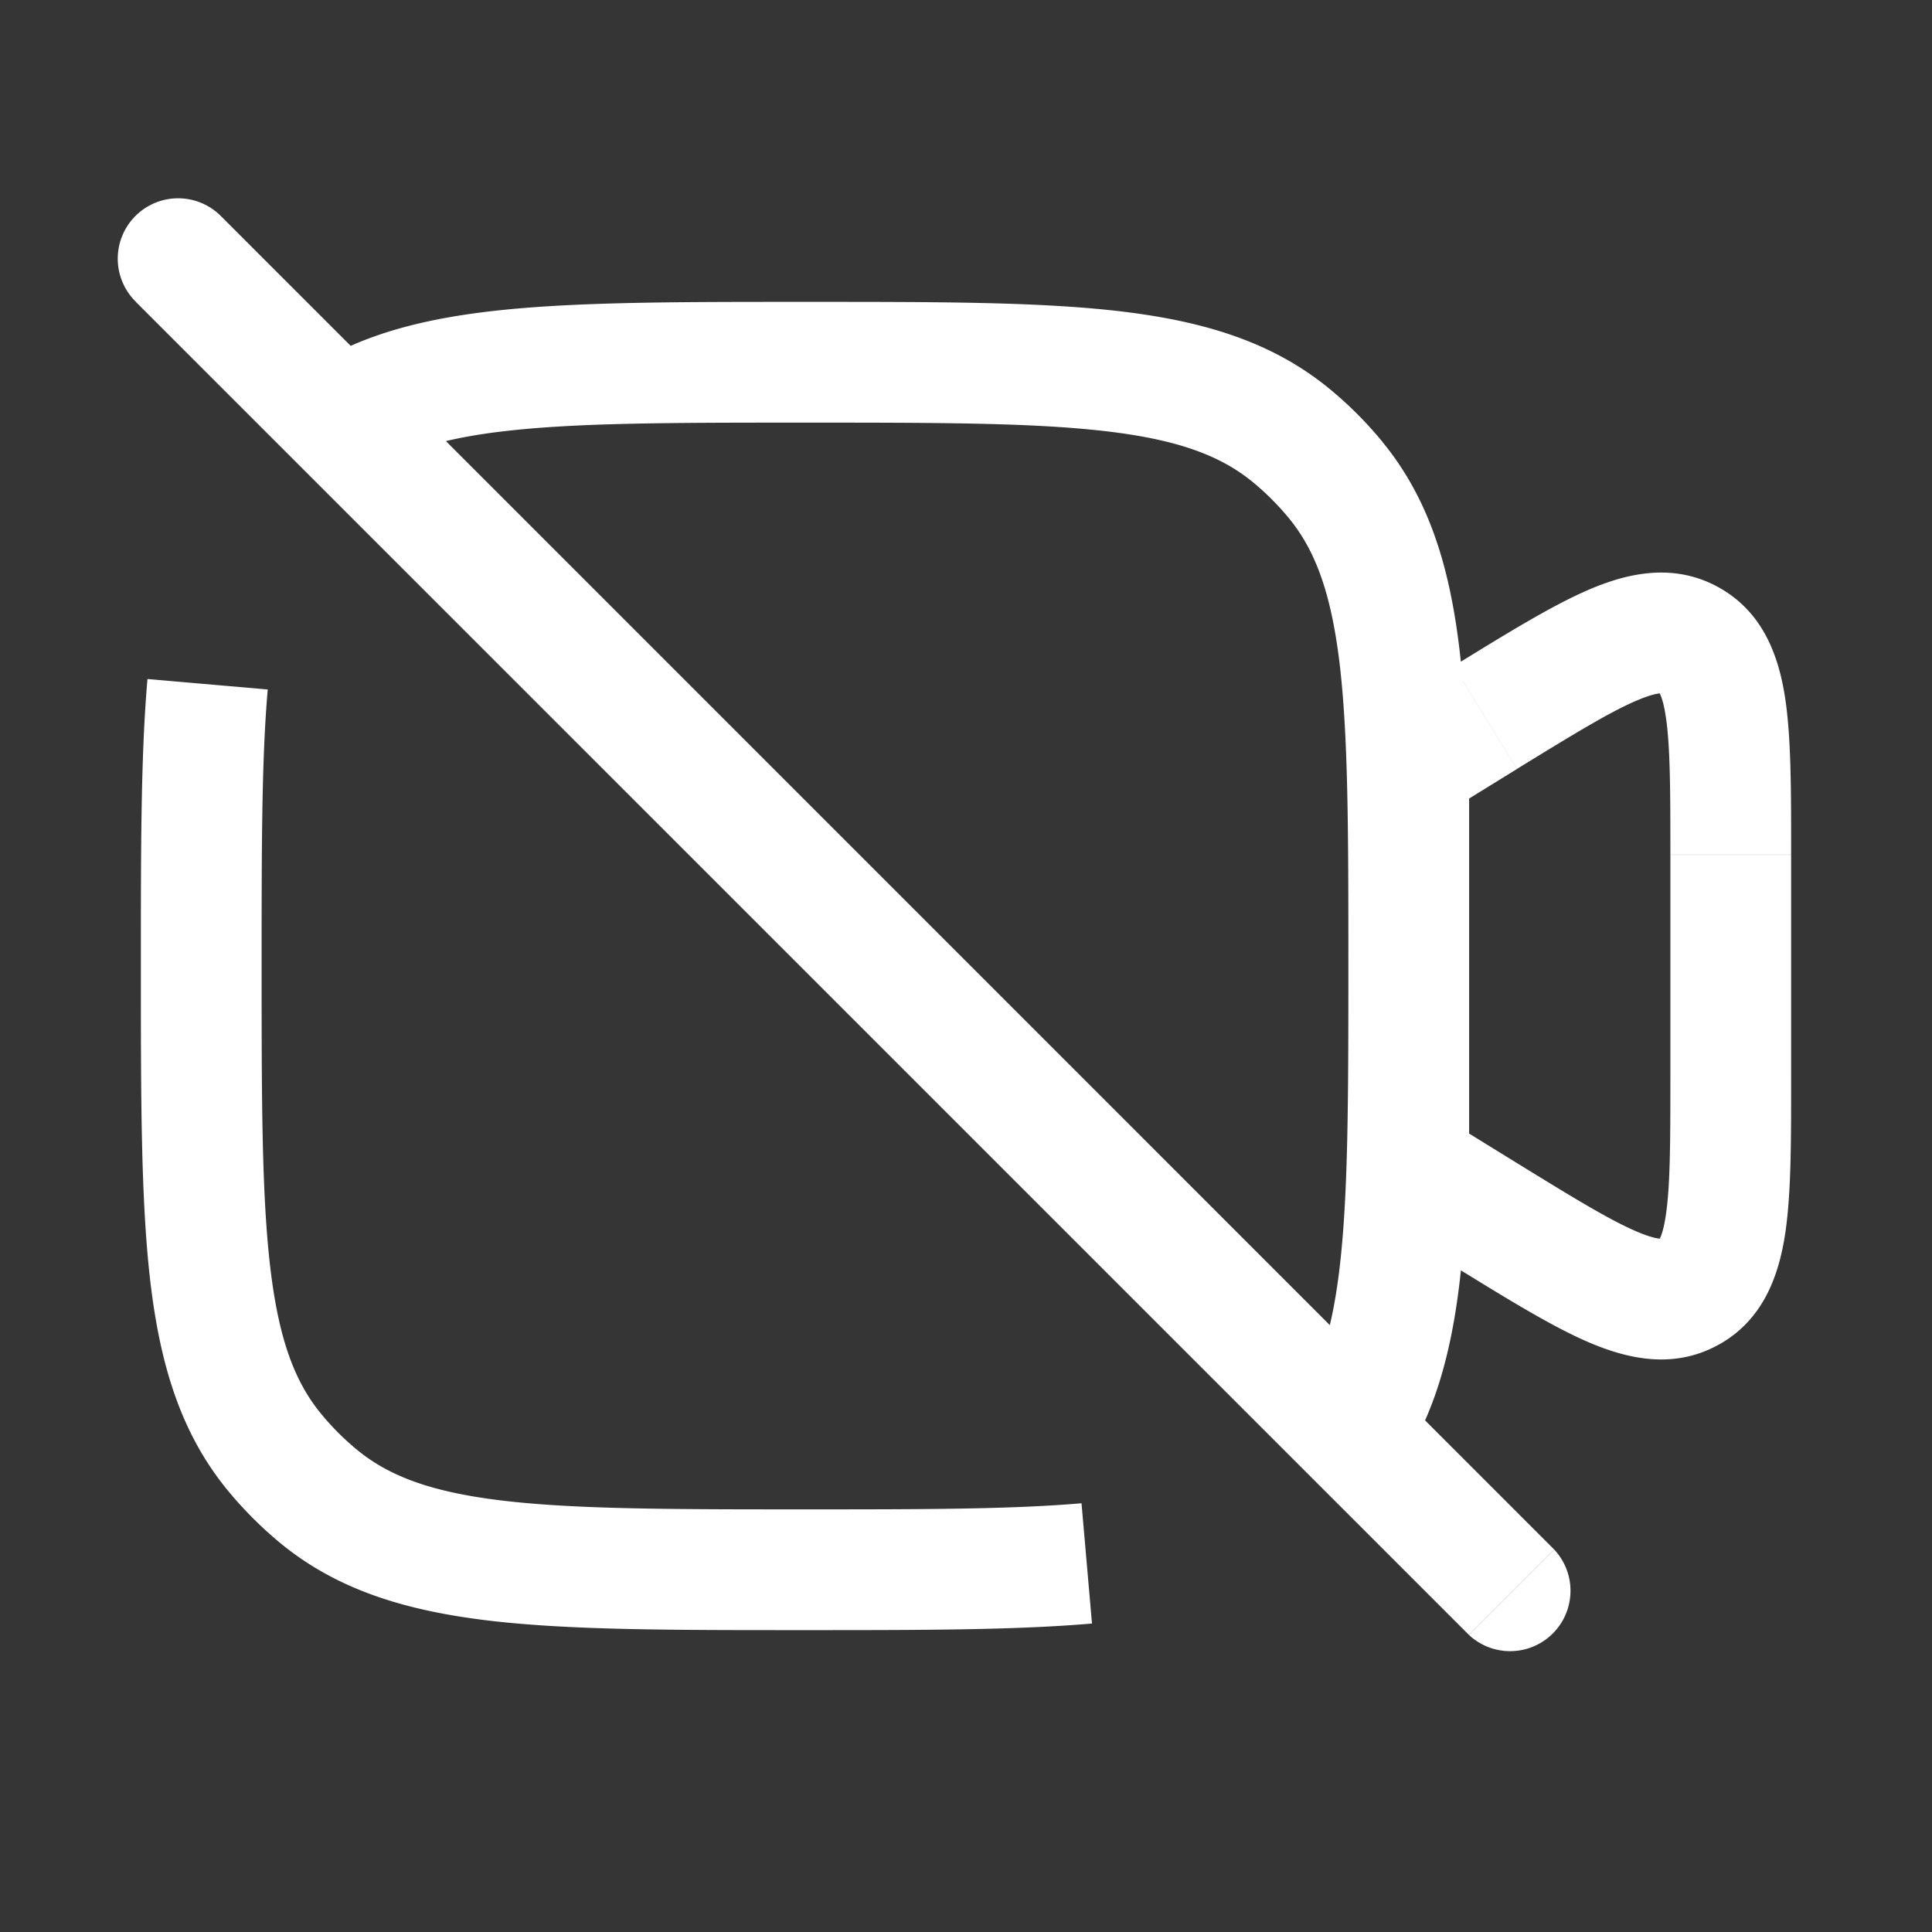 <svg xmlns="http://www.w3.org/2000/svg" width="24" height="24" fill="none"><rect width="100%" height="100%" fill="#333333" stroke="none"/><path fill="#fff" fill-opacity=".01" d="M24 0v24H0V0z"/><path fill="#FFFFFF" d="m17.5 9.5-.394-.639-.356.22V9.5zm0 5h-.75v.419l.356.22zm.95.586-.393.638zM3.963 18.592l-.476.58zm-.554-.554-.58.475zm12.63-12.63.475-.58zm.554.554.58-.475zm1.859 2.952.393.638zM2.752 2.692a.75.75 0 1 0-1.06 1.061zM18.248 20.31a.75.75 0 0 0 1.06-1.06zm-.355-10.17.951-.587-.787-1.277-.95.586zm2.857.478v2.766h1.5v-2.766zm-1.906 3.83-.95-.586-.788 1.277.951.586zm-.594.053v-5h-1.5v5zm2.5-1.117c0 .818-.002 1.345-.056 1.709-.053.36-.127.33-.072.3l.731 1.31c.567-.317.75-.886.825-1.39.074-.5.072-1.162.072-1.93zm-2.693 2.341c.654.402 1.216.751 1.68.95.47.201 1.05.344 1.616.027l-.731-1.31c.054-.03.04.048-.294-.095-.338-.145-.787-.42-1.484-.849zM10 18.75c-1.662 0-2.843-.001-3.749-.108-.89-.105-1.416-.304-1.813-.63l-.952 1.16c.71.582 1.558.837 2.589.96 1.014.12 2.3.118 3.925.118zM1.75 12c0 1.625-.001 2.91.118 3.925.122 1.03.378 1.88.96 2.588l1.16-.951c-.327-.398-.525-.924-.63-1.813-.107-.906-.108-2.087-.108-3.749zm2.688 6.012a3.256 3.256 0 0 1-.45-.45l-1.16.951c.197.24.418.461.658.659zM16.75 12c0 1.662-.002 2.843-.109 3.749-.105.889-.303 1.415-.629 1.813l1.16.951c.581-.709.837-1.557.96-2.588.119-1.015.118-2.3.118-3.925zM10 5.25c1.662 0 2.842.001 3.748.108.89.105 1.416.304 1.814.63l.951-1.16c-.709-.582-1.558-.837-2.589-.96-1.014-.12-2.299-.118-3.924-.118zM18.25 12c0-1.625.001-2.91-.119-3.925-.122-1.03-.378-1.88-.96-2.588l-1.159.951c.326.398.524.924.63 1.813.107.906.108 2.087.108 3.749zm-2.688-6.012c.164.135.315.286.45.45l1.16-.951a4.752 4.752 0 0 0-.659-.659zm3.282 3.564c.697-.428 1.146-.703 1.484-.848.335-.143.348-.066.294-.096l.731-1.31c-.567-.316-1.147-.174-1.616.027-.464.2-1.026.548-1.68.95zm3.406 1.065c0-.767.002-1.429-.072-1.93-.075-.504-.258-1.072-.825-1.389l-.731 1.31c-.055-.03.018-.06.072.3.054.364.056.89.056 1.709zM10 3.75c-1.626 0-2.91-.001-3.925.119-1.031.122-1.88.377-2.589.96l.952 1.159c.397-.326.924-.525 1.813-.63.906-.107 2.087-.108 3.749-.108zM3.25 12c0-1.47 0-2.567.076-3.435l-1.494-.13c-.083.948-.082 2.12-.082 3.565zM10 20.25c1.445 0 2.617 0 3.565-.082l-.13-1.494c-.868.075-1.965.076-3.435.076zM1.69 3.753l16.557 16.556 1.06-1.06L2.752 2.692z"/></svg>